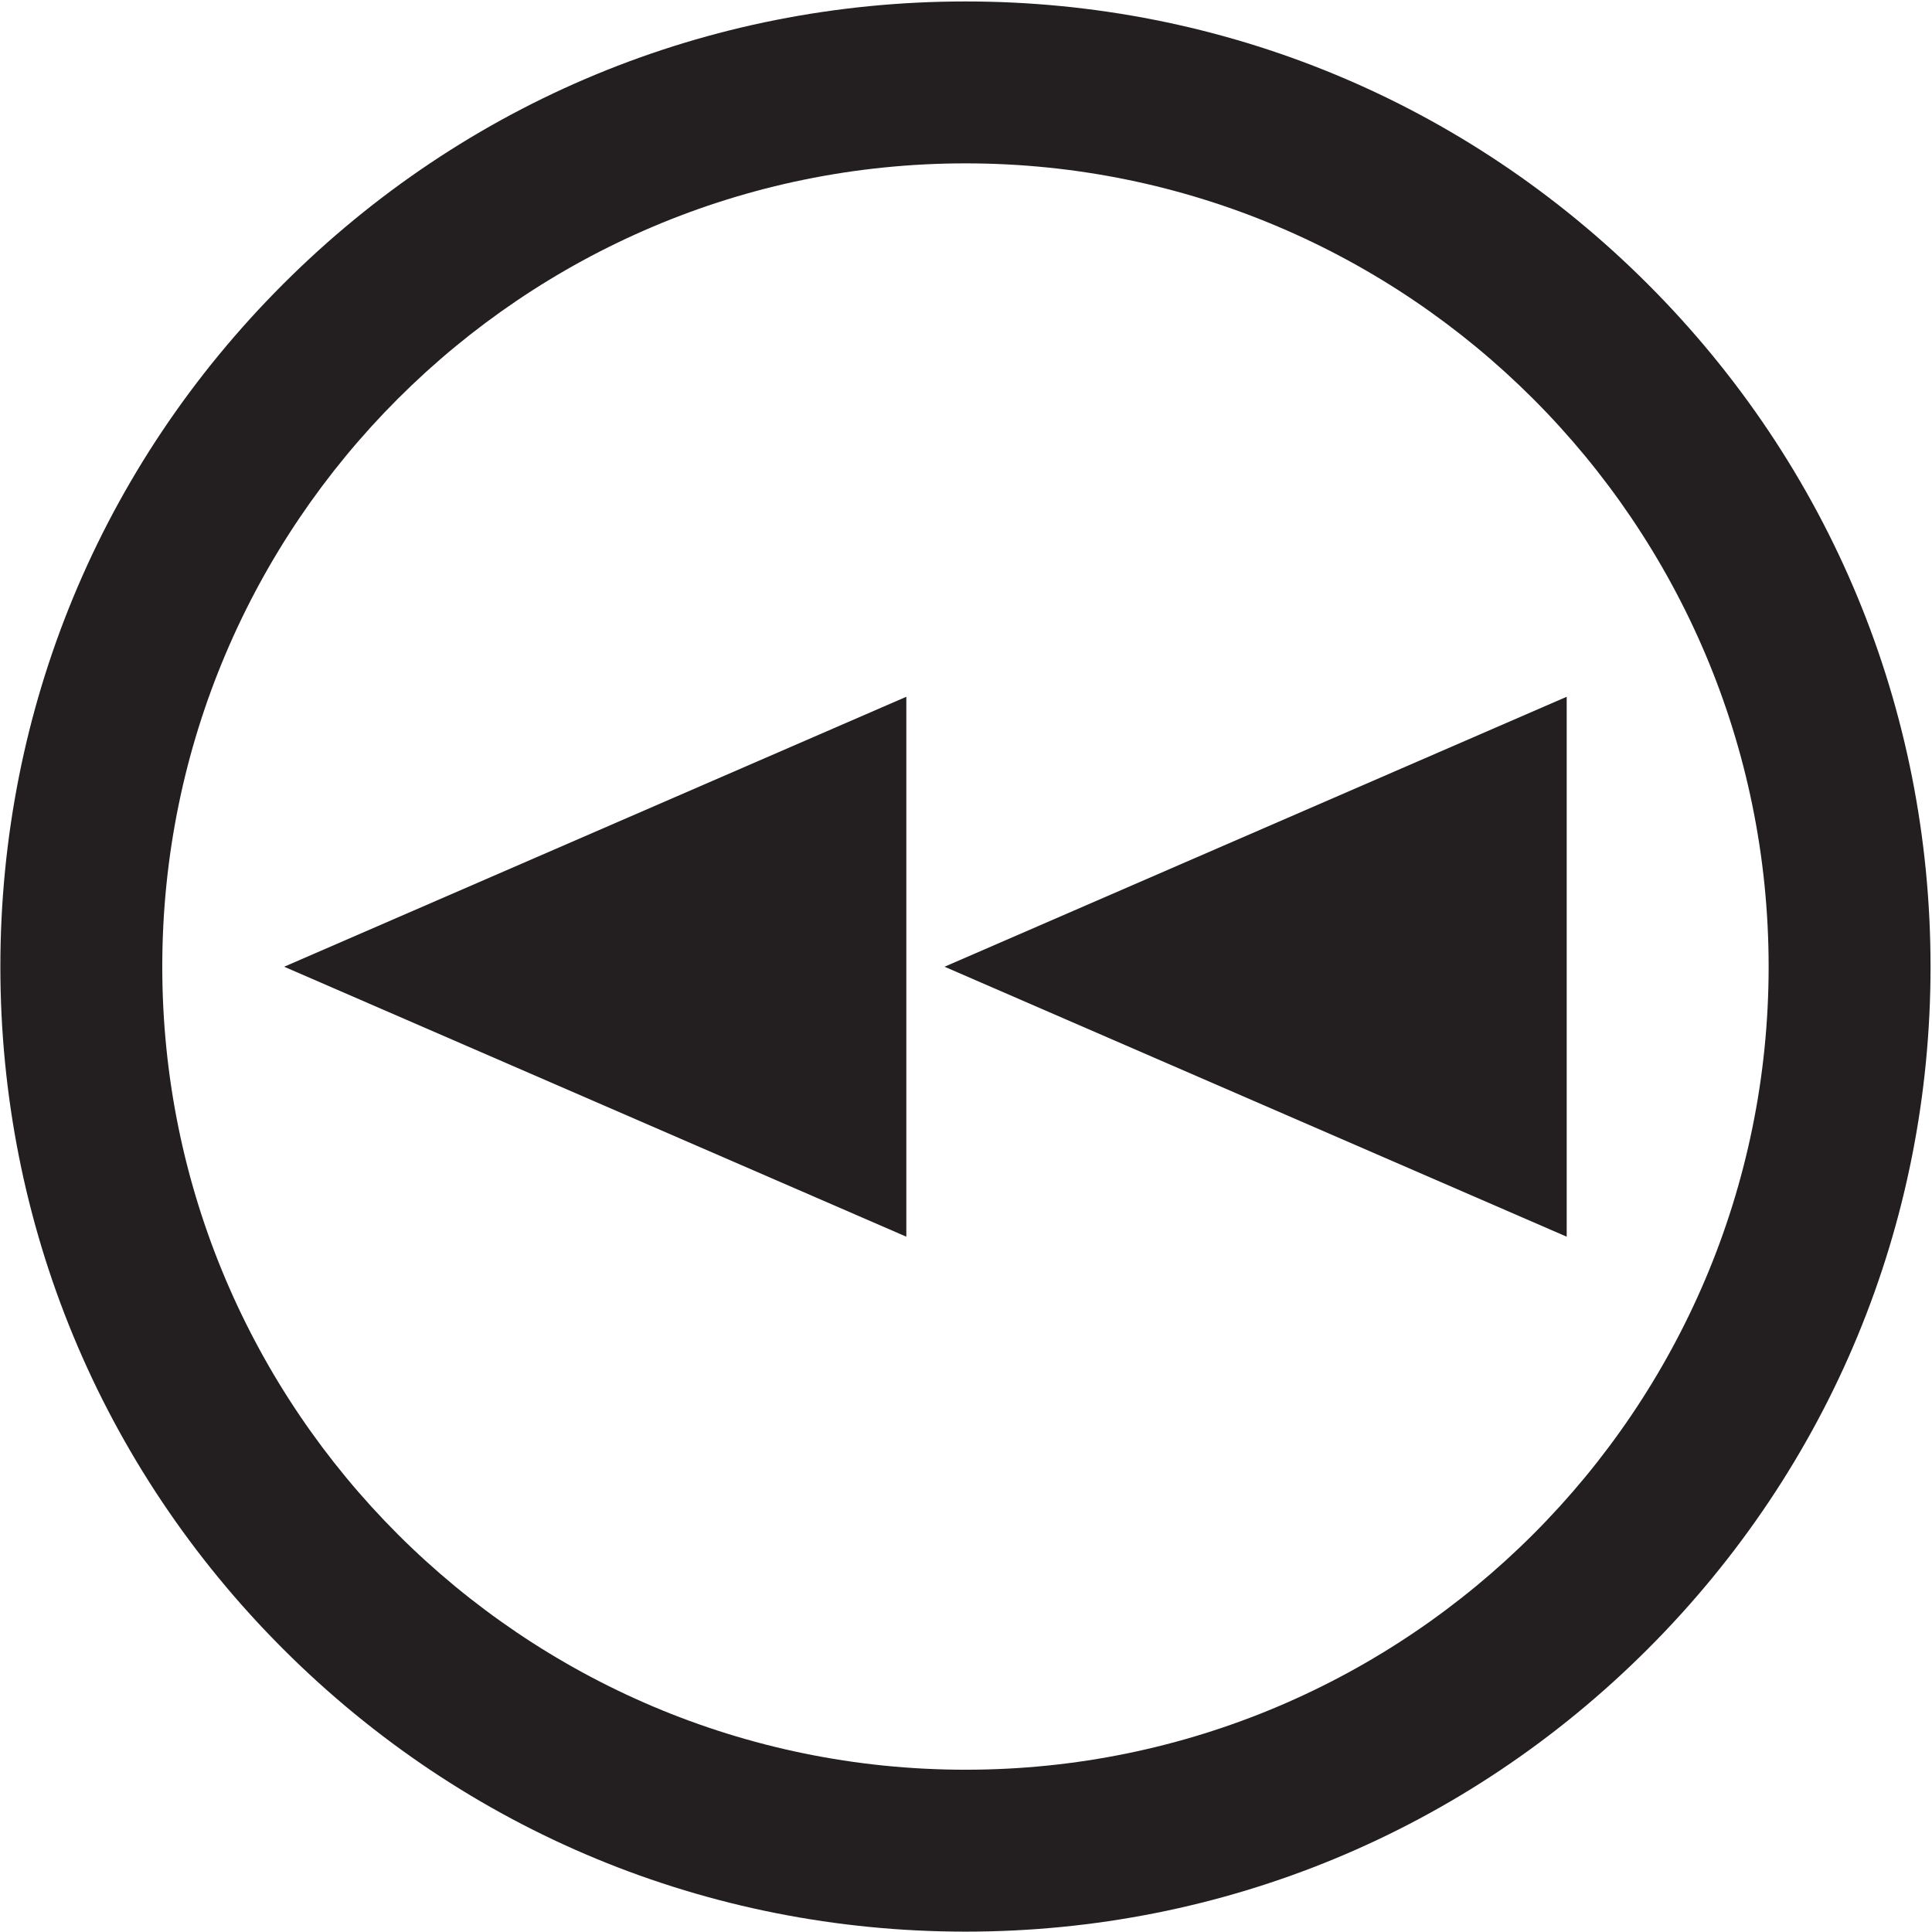 <svg version="1.2" xmlns="http://www.w3.org/2000/svg" viewBox="0 0 531 531" width="531" height="531">
	<title>Layer 1</title>
	<style>
		.s0 { fill: #231f20 } 
	</style>
	<g id="Layer 1">
		<g id="Buttons">
			<g id="-e-Backwards-BTN">
				<g id="&lt;Group&gt;">
					<path id="&lt;Compound Path&gt;" fill-rule="evenodd" class="s0" d="m77.8 453.2c-50.1-50.1-77.7-116.7-77.7-187.5 0-70.9 27.6-137.5 77.7-187.6 50.1-50.1 116.7-77.7 187.6-77.7 70.8 0 137.4 27.6 187.5 77.7 50.1 50.1 77.7 116.7 77.7 187.6 0 70.8-27.6 137.4-77.7 187.5-50.1 50.1-116.7 77.7-187.5 77.7-70.9 0-137.5-27.6-187.6-77.7zm-33.2-187.5c0 121.7 99 220.7 220.8 220.7 121.7 0 220.7-99 220.7-220.7 0-121.8-99-220.8-220.7-220.8-121.8 0-220.8 99-220.8 220.8z"/>
				</g>
				<g id="&lt;Group&gt;">
					<g id="&lt;Group&gt;">
						<path id="&lt;Path&gt;" class="s0" d="m249.1 191.5l-171 74.2 171 74.2z"/>
					</g>
					<g id="&lt;Group&gt;">
						<path id="&lt;Path&gt;" class="s0" d="m430.6 191.5l-171 74.2 171 74.2z"/>
					</g>
				</g>
			</g>
		</g>
	</g>
</svg>